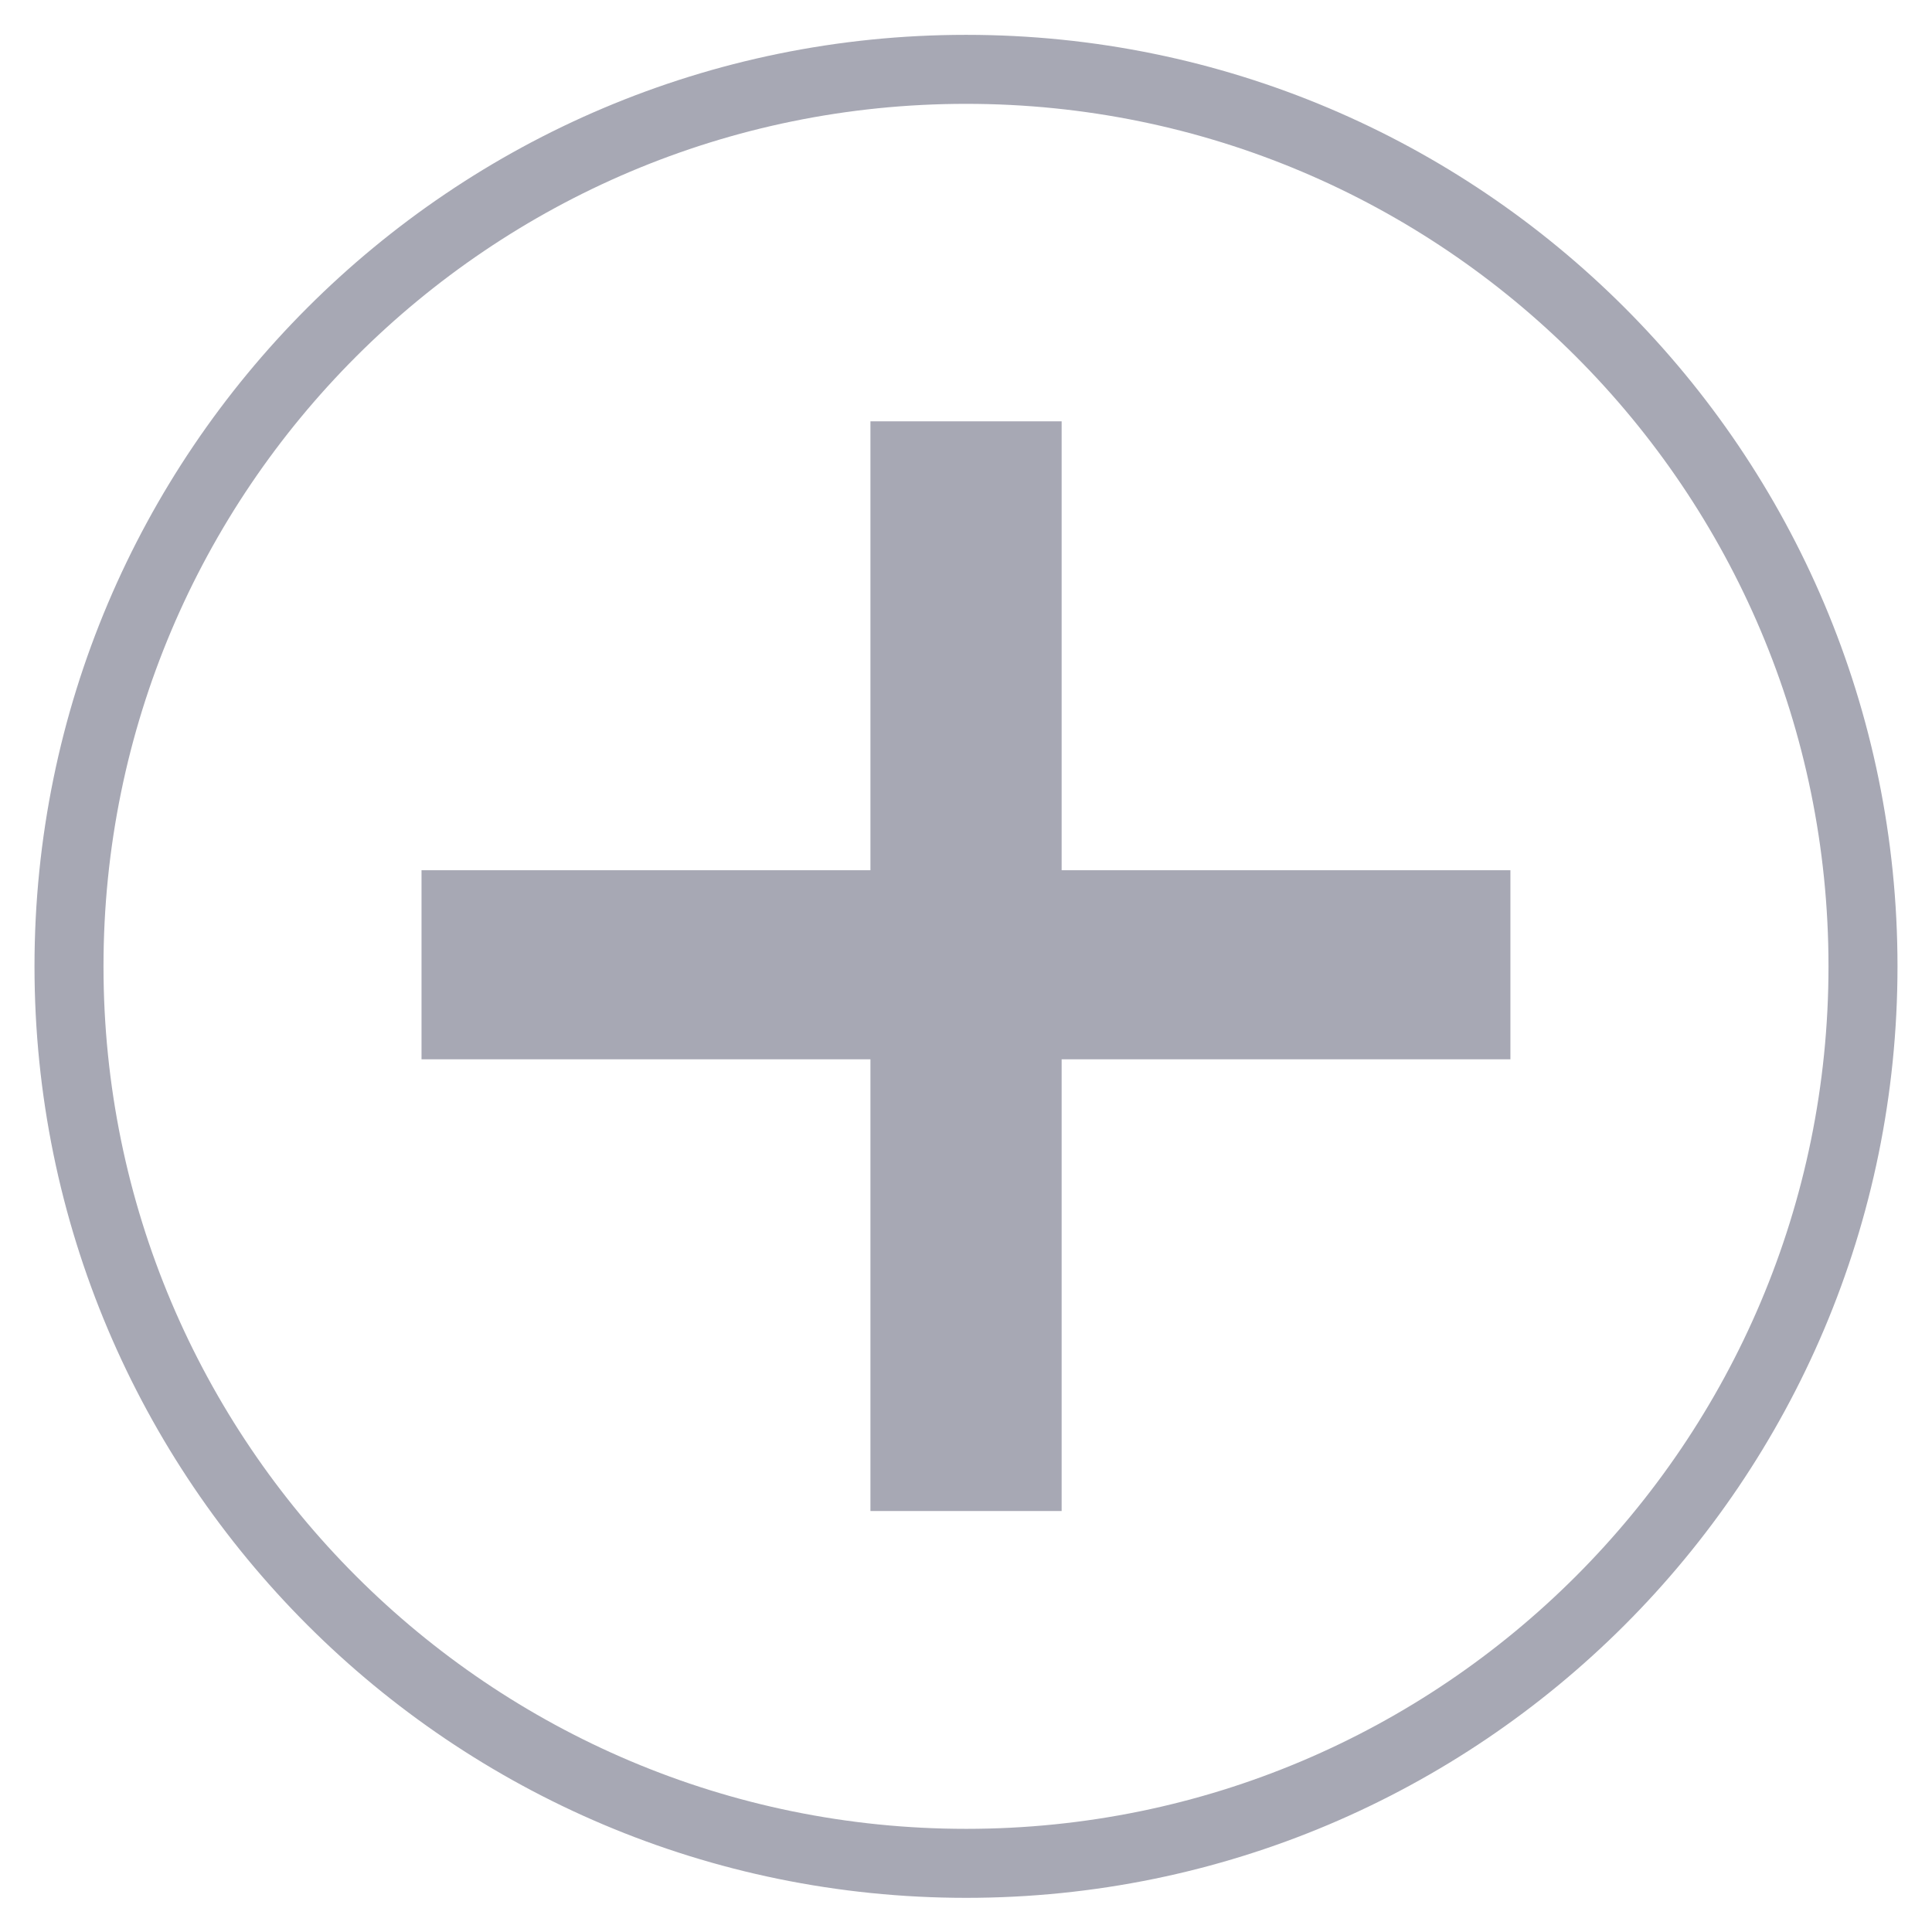<?xml version="1.0" encoding="utf-8"?>
<!-- Generator: Adobe Illustrator 16.0.0, SVG Export Plug-In . SVG Version: 6.00 Build 0)  -->
<!DOCTYPE svg PUBLIC "-//W3C//DTD SVG 1.1//EN" "http://www.w3.org/Graphics/SVG/1.1/DTD/svg11.dtd">
<svg version="1.1" id="Layer_1" xmlns="http://www.w3.org/2000/svg" xmlns:xlink="http://www.w3.org/1999/xlink" x="0px" y="0px"
	 width="28px" height="28px" viewBox="0 0 28 28" enable-background="new 0 0 28 28" xml:space="preserve">
<g>
	<path fill-rule="evenodd" clip-rule="evenodd" fill="none" stroke="#A7A8B4" stroke-miterlimit="10" d="M1,14.005
		c0,7.18,5.822,13,13.003,13c7.176,0,12.997-5.82,12.997-13c0-7.178-5.82-13-12.997-13C6.822,1.004,1,6.827,1,14.005z"/>
	<g>
		<path fill="#A7A8B4" d="M12.615,21.899v-6.547H6.109v-2.74h6.506V6.106h2.771v6.506h6.504v2.74h-6.504v6.547H12.615z"/>
	</g>
</g>
</svg>
